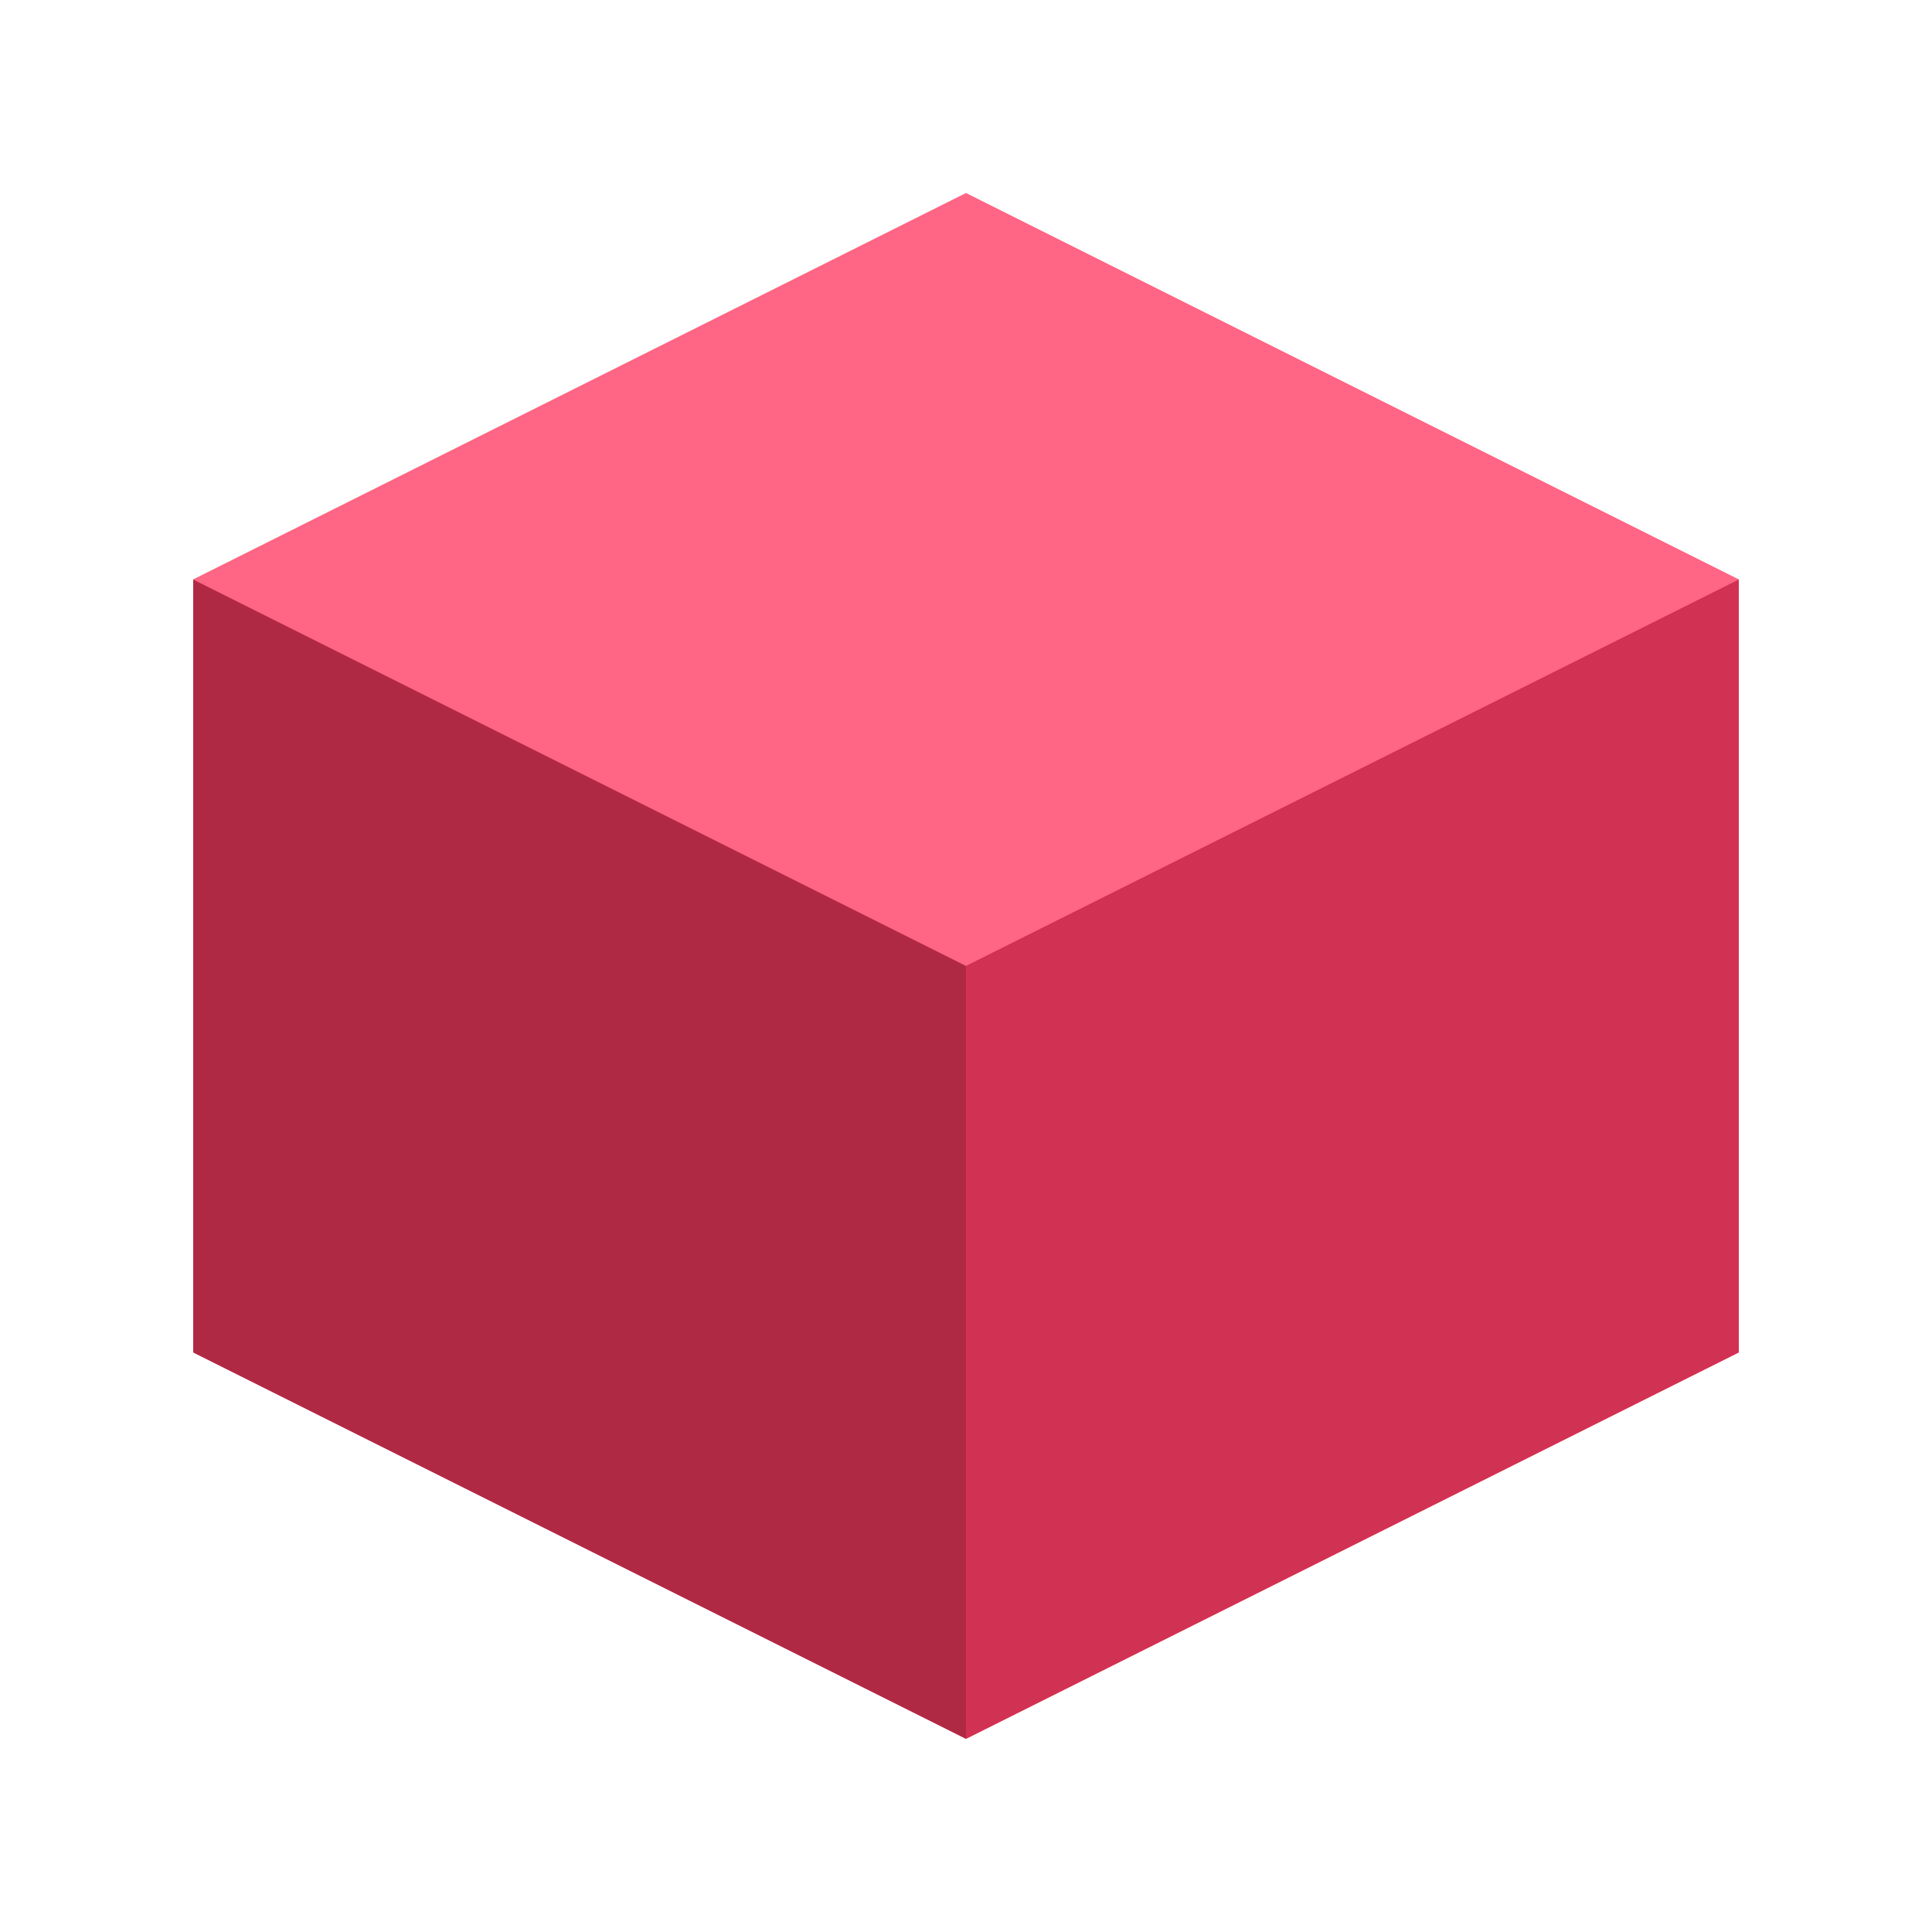 <svg xmlns="http://www.w3.org/2000/svg" width="50" height="50" viewBox="0 0 50 50">
  <polygon points="25,5 45,15 45,35 25,45 5,35 5,15" fill="#ff3e5f" />
  <polygon points="25,5 45,15 25,25 5,15" fill="#ff6584" />
  <polygon points="25,25 45,15 45,35 25,45" fill="#d13152" />
  <polygon points="25,25 25,45 5,35 5,15" fill="#b02944" />
</svg>
